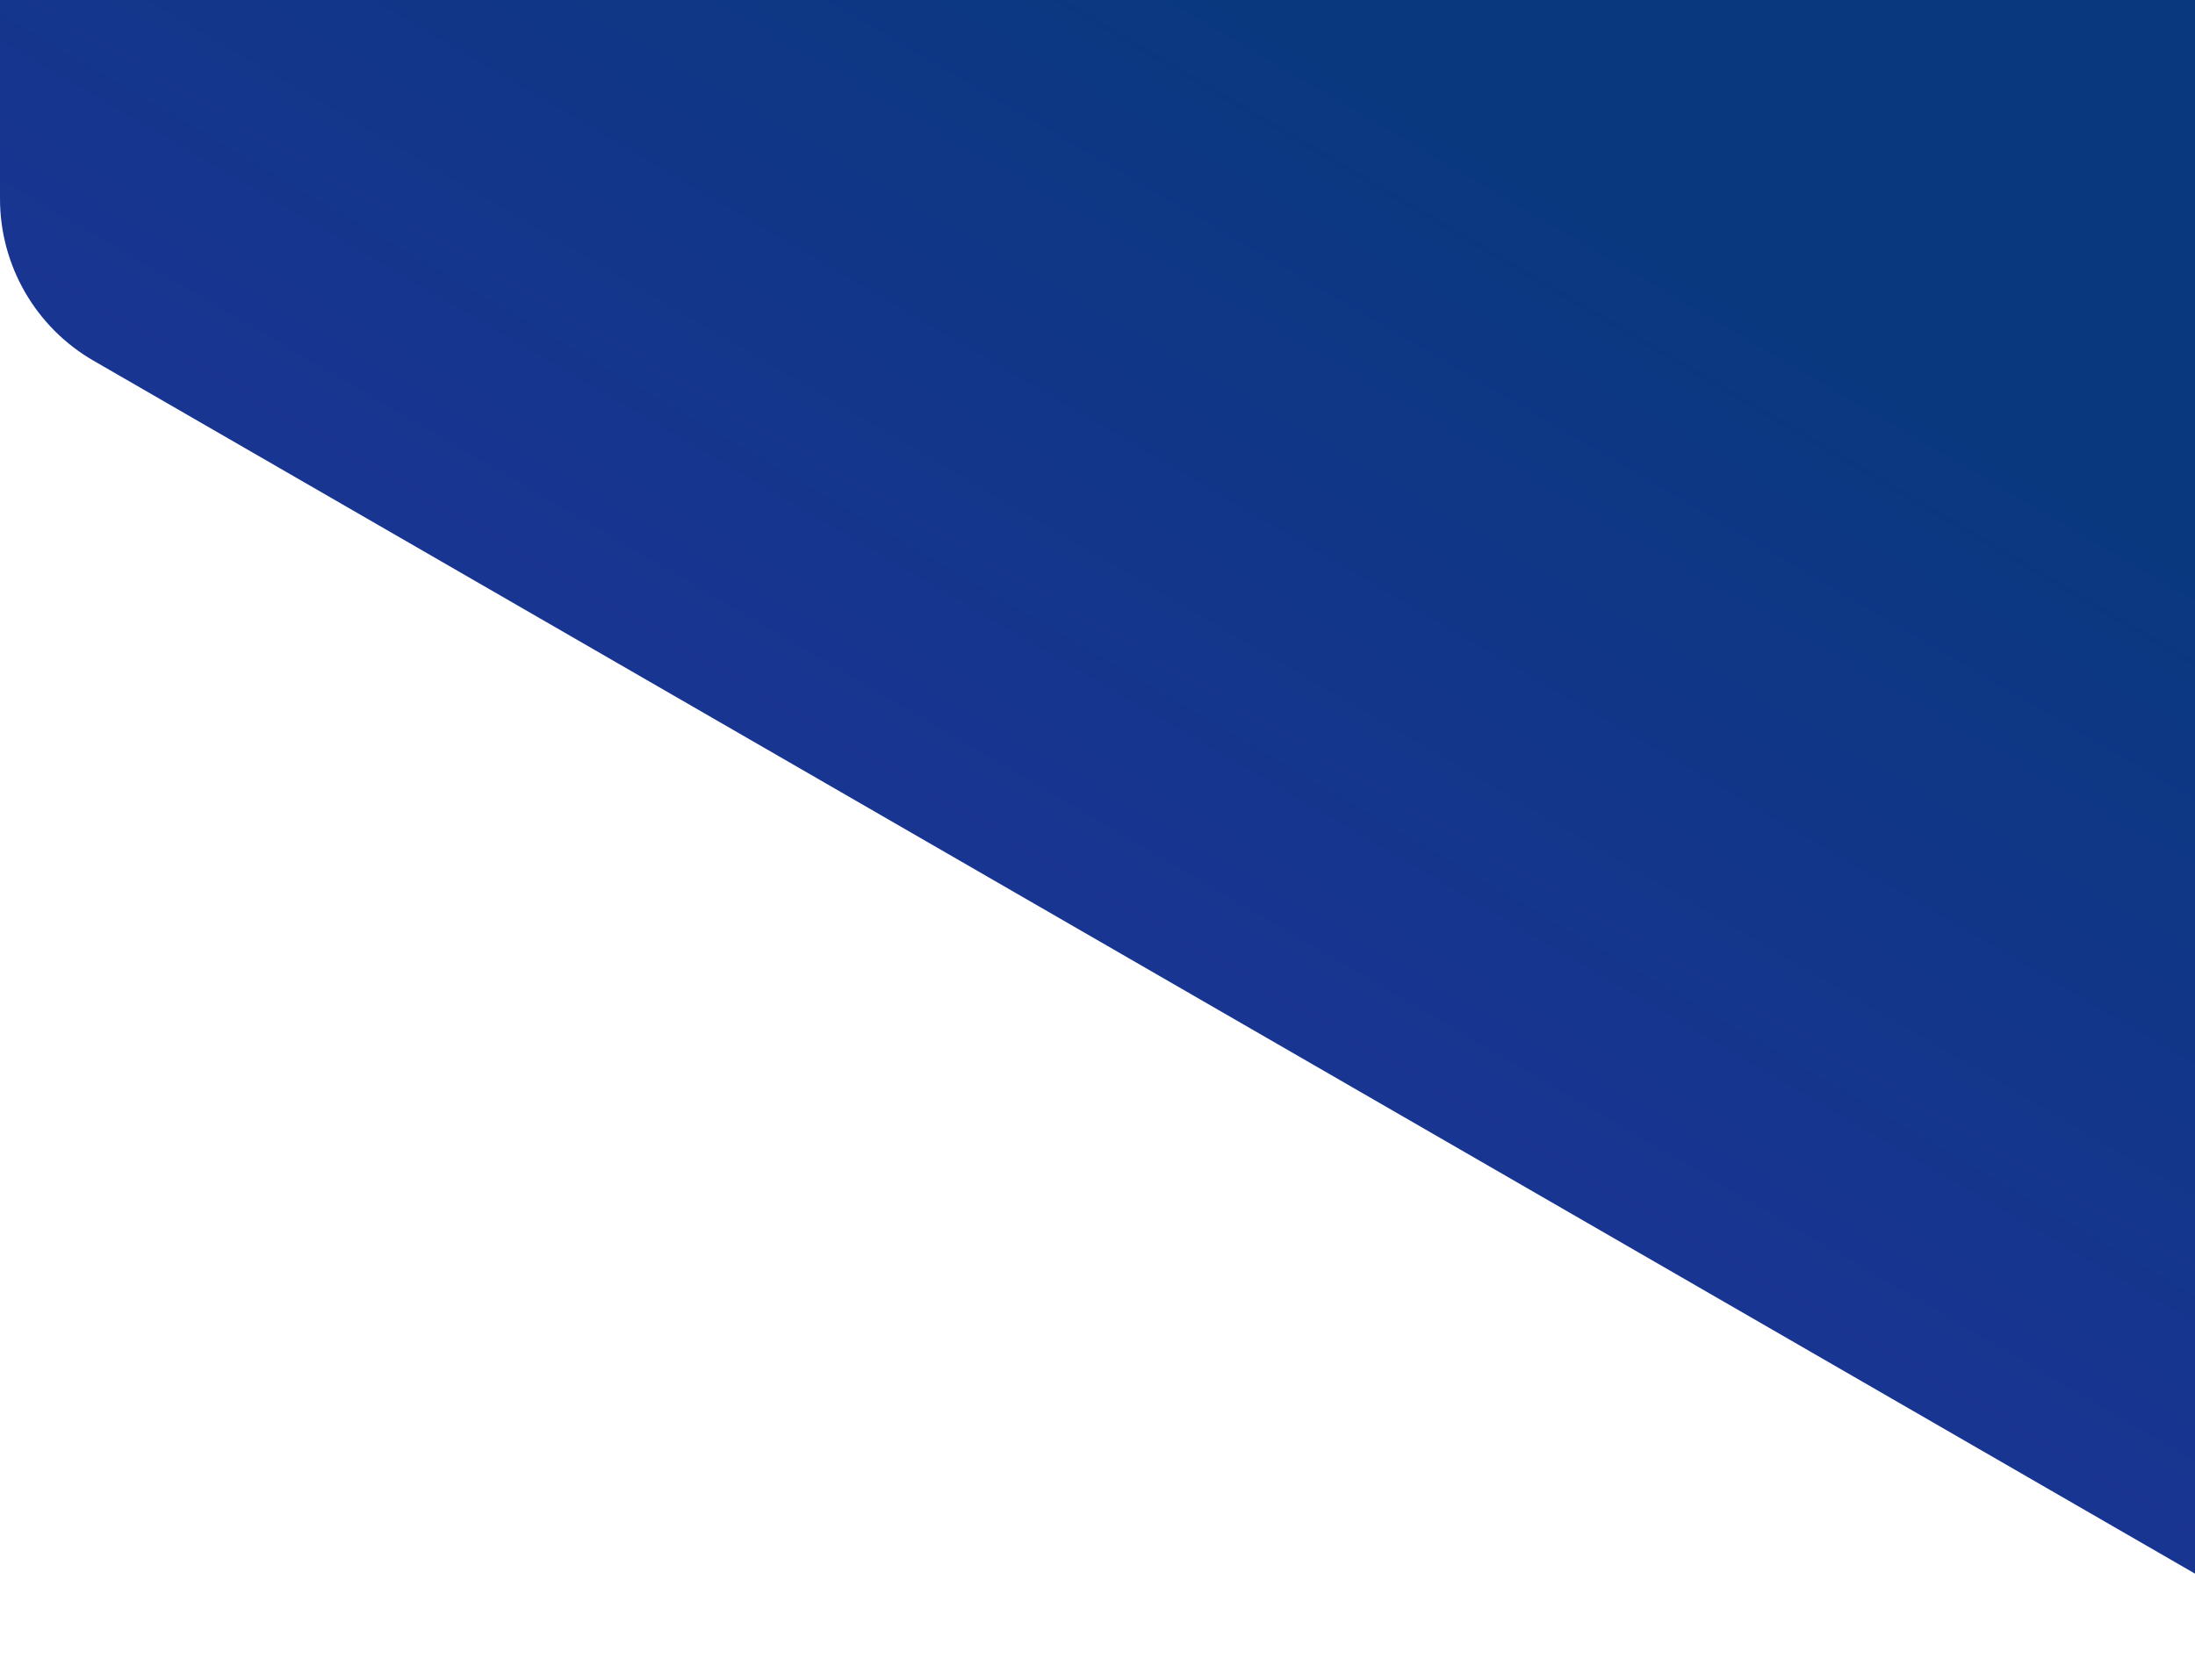 <svg width="939" height="719" viewBox="0 0 939 719" fill="none" xmlns="http://www.w3.org/2000/svg">
<path d="M1016.72 718.255L40 154.344C15.248 140.053 0 113.643 0 85.062V-5H1016.72V718.255Z" fill="url(#paint0_linear)"/>
<defs>
<linearGradient id="paint0_linear" x1="604" y1="19" x2="-284" y2="1539" gradientUnits="userSpaceOnUse">
<stop stop-color="#09387E"/>
<stop offset="1" stop-color="#5129D8"/>
</linearGradient>
</defs>
</svg>
